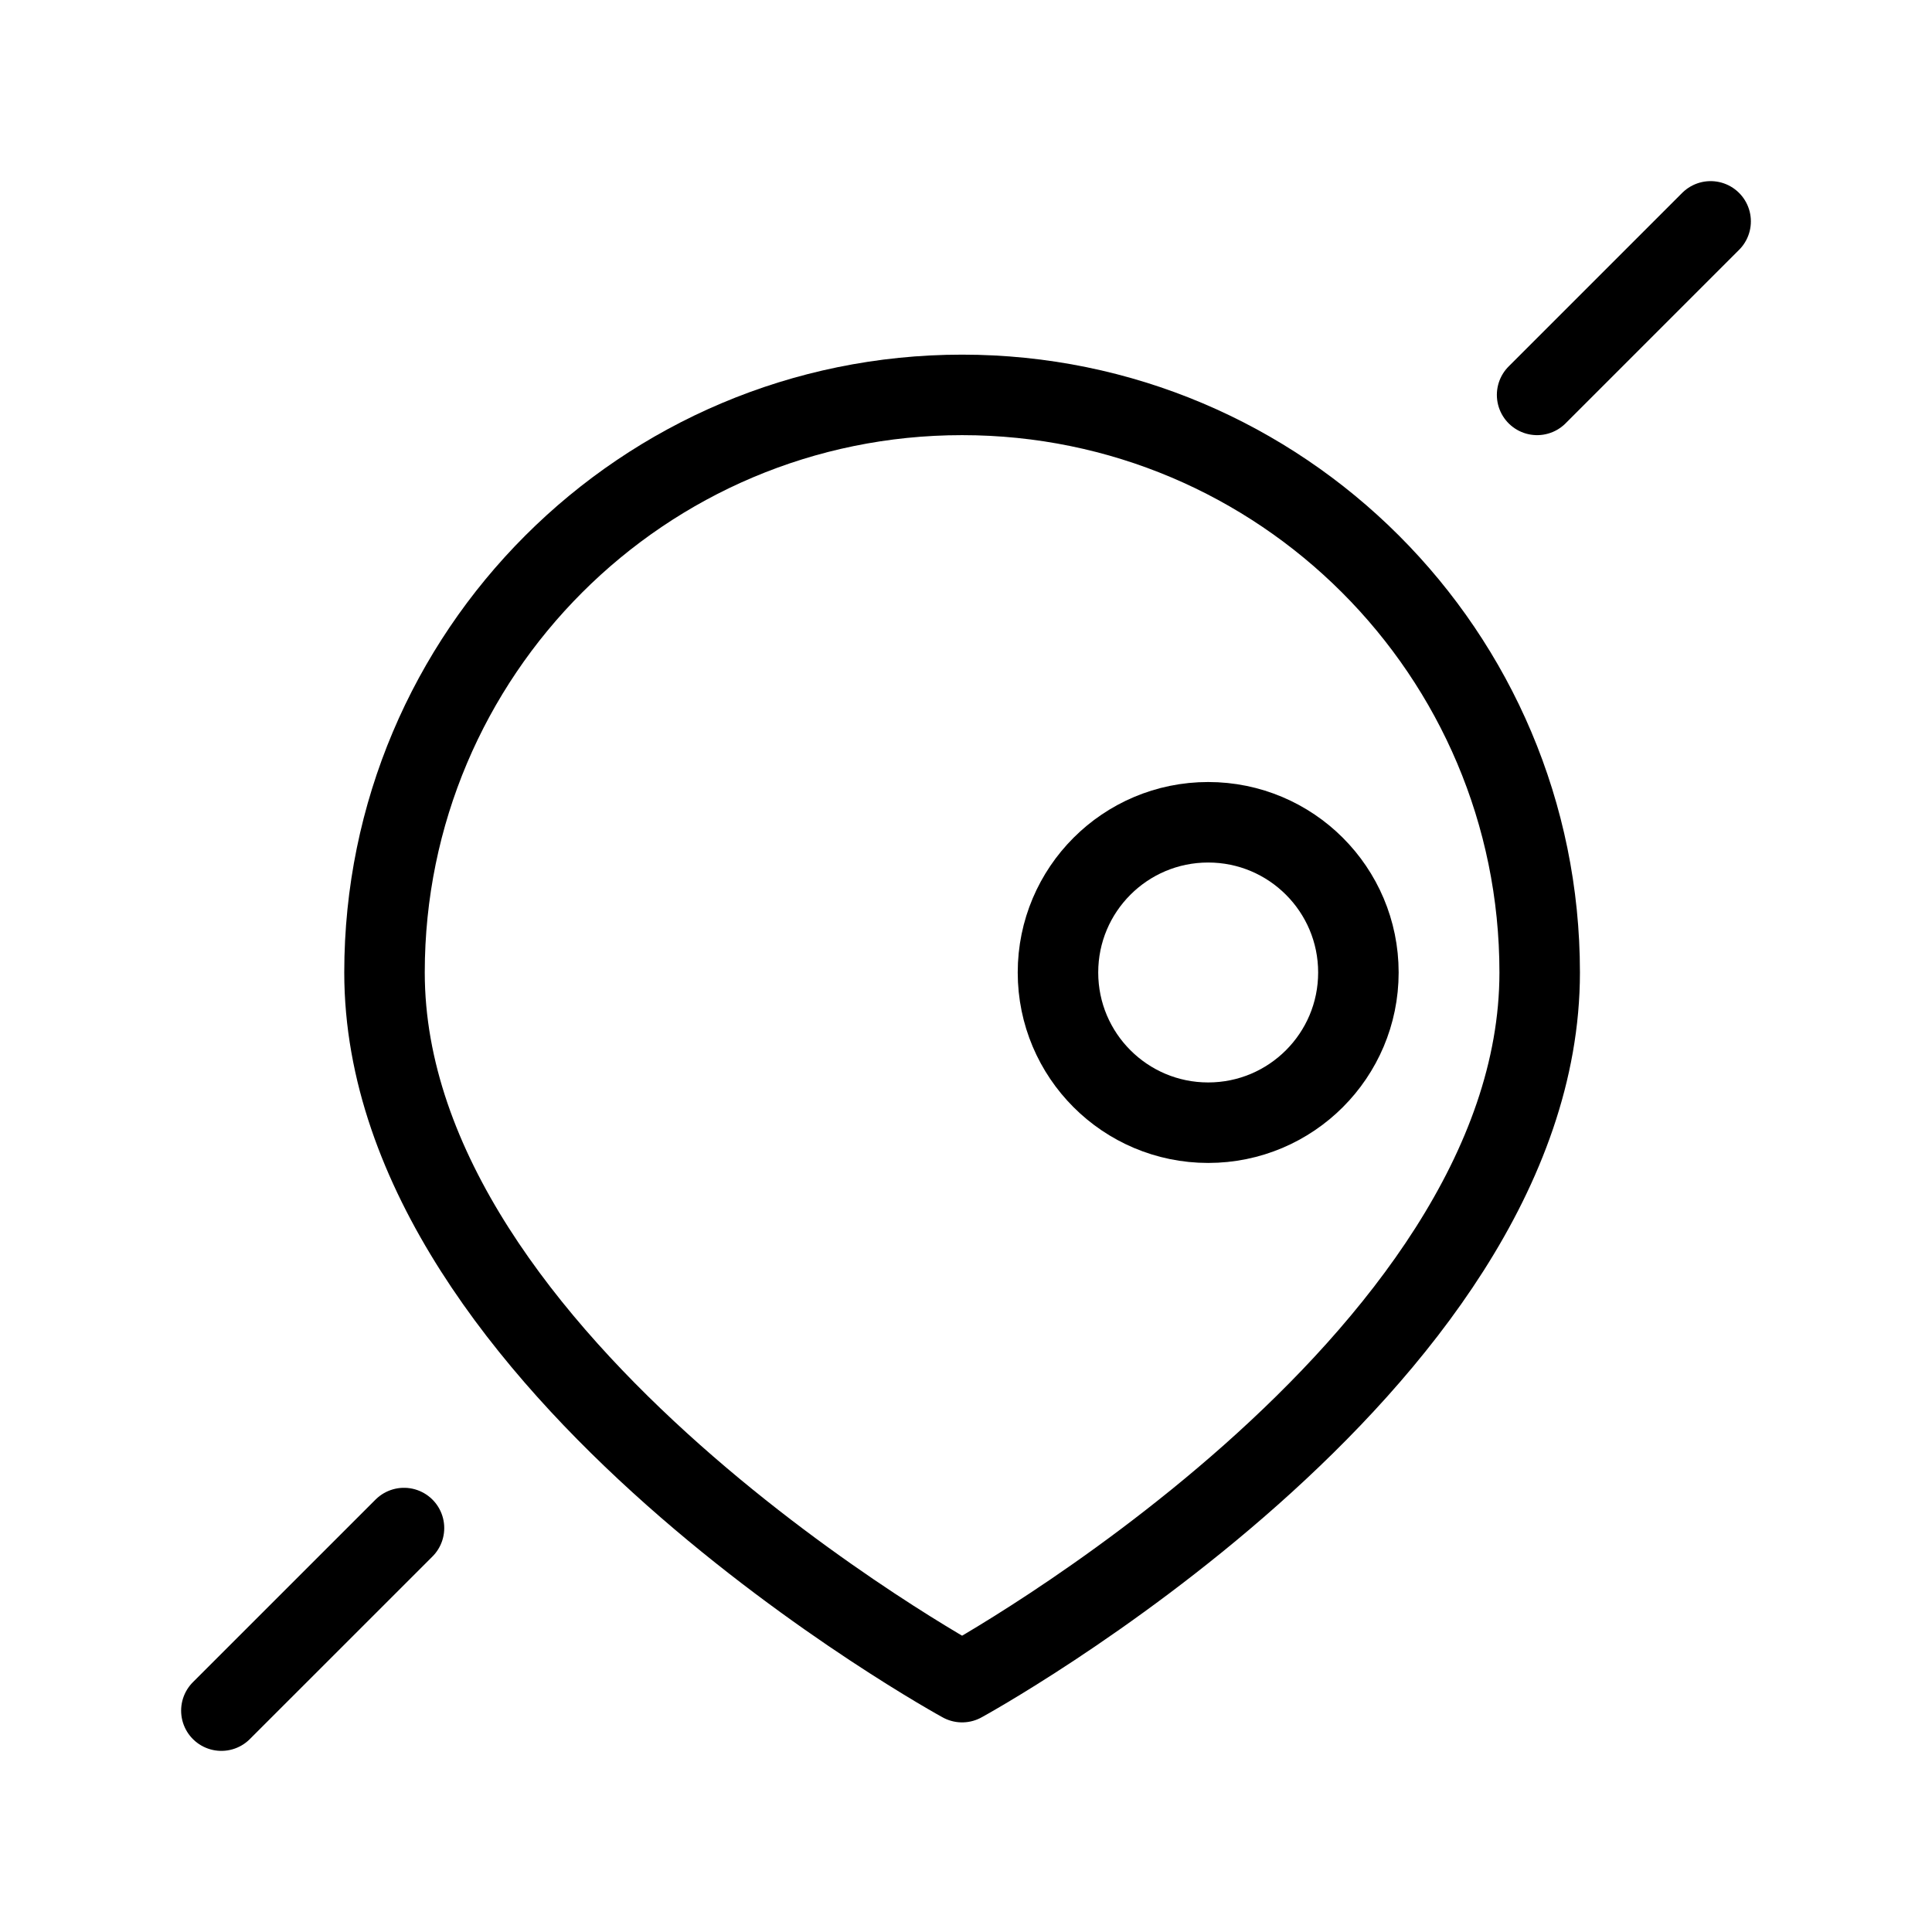 <?xml version="1.0" encoding="UTF-8"?><svg id="b" xmlns="http://www.w3.org/2000/svg" viewBox="0 0 48 48"><defs><style>.c{stroke-width:2px;fill:none;stroke:#000;stroke-linecap:round;stroke-linejoin:round;}</style></defs><path class="c" d="m38.253,24.161c0-7.925-6.425-14.35-14.35-14.35s-14.35,6.425-14.35,14.35c0,9.781,14.35,17.631,14.35,17.631,0,0,14.35-7.85,14.35-17.631Z"/><circle class="c" cx="30.017" cy="24.161" r="3.732"/><line class="c" x1="10.037" y1="37.964" x2="5.5" y2="42.5"/><line class="c" x1="42.5" y1="5.5" x2="38.189" y2="9.811"/></svg>